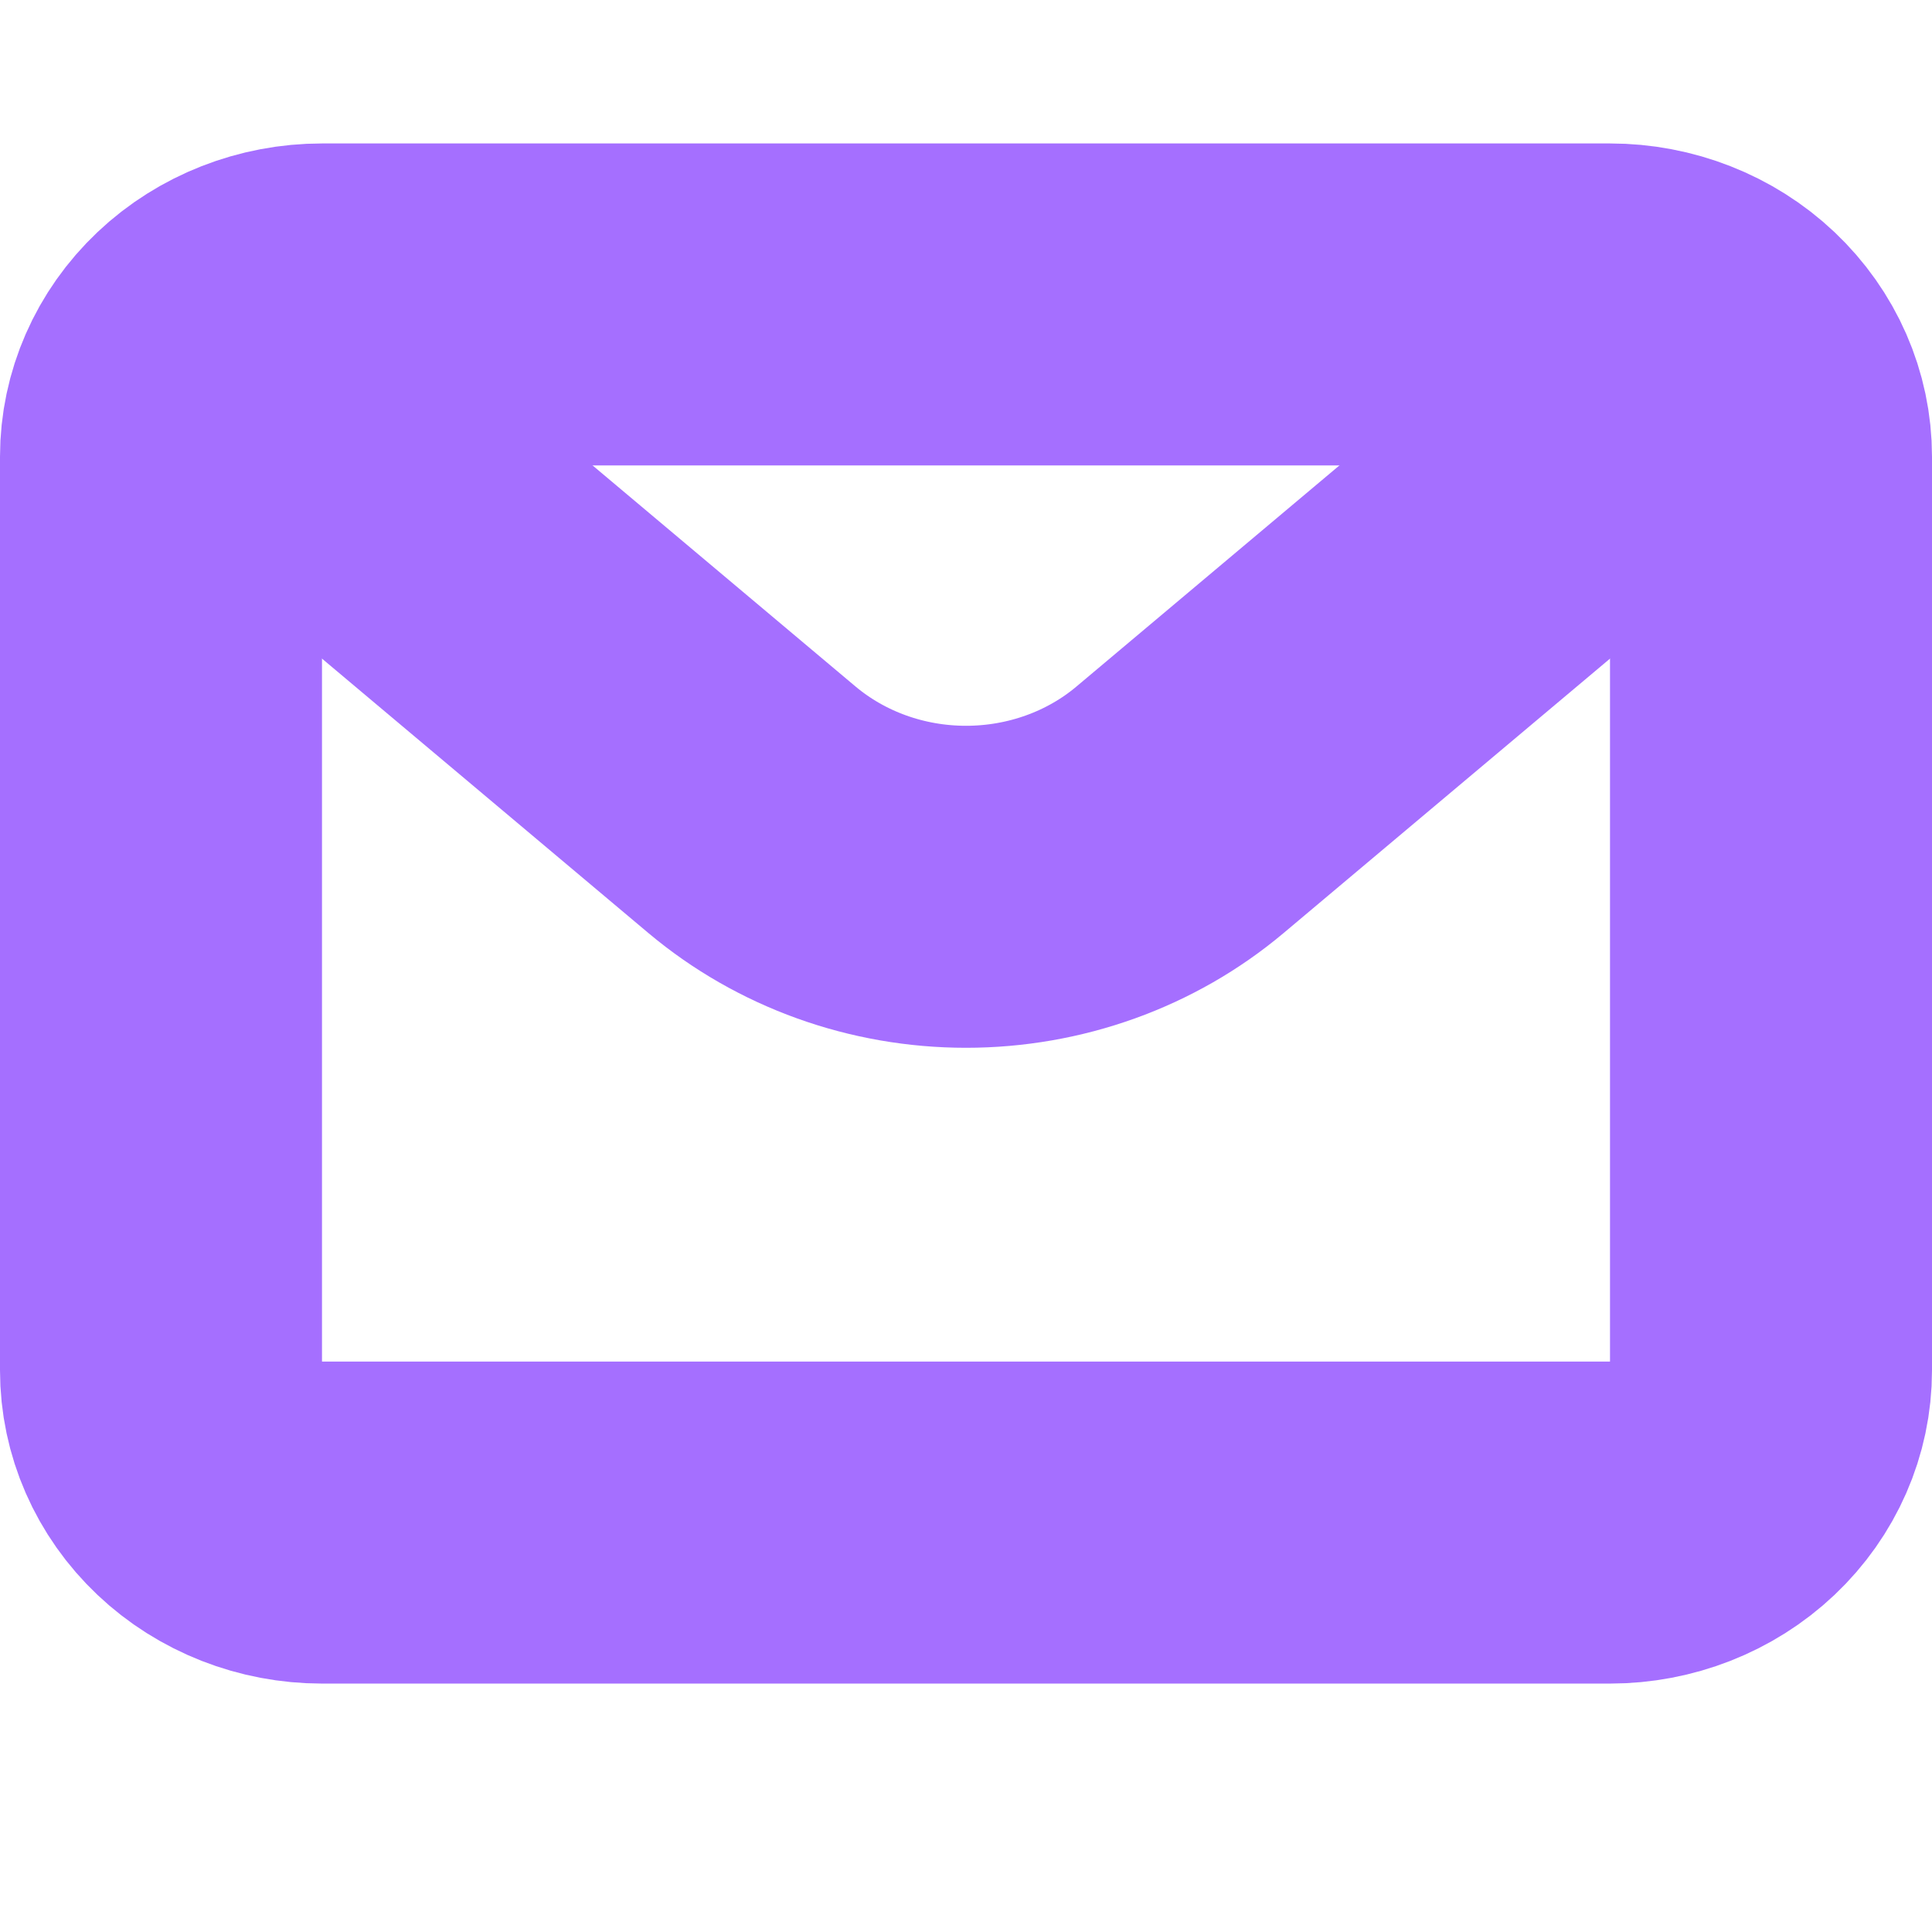 <svg width="12" height="12" viewBox="0 0 12 12" fill="none" xmlns="http://www.w3.org/2000/svg">
<path d="M1 2.837C1 2.586 1.105 2.346 1.293 2.168C1.48 1.991 1.735 1.891 2 1.891H10C10.265 1.891 10.52 1.991 10.707 2.168C10.895 2.346 11 2.586 11 2.837V8.511C11 8.762 10.895 9.002 10.707 9.18C10.52 9.357 10.265 9.457 10 9.457H2C1.735 9.457 1.48 9.357 1.293 9.18C1.105 9.002 1 8.762 1 8.511V2.837Z" stroke="#A56FFF" stroke-width="2" stroke-linecap="round" stroke-linejoin="round"/>
<path d="M1.5 2.364L4.671 5.03C5.038 5.338 5.51 5.508 6 5.508C6.49 5.508 6.963 5.338 7.329 5.03L10.5 2.364" stroke="#A56FFF" stroke-width="2" stroke-linejoin="round"/>
</svg>
